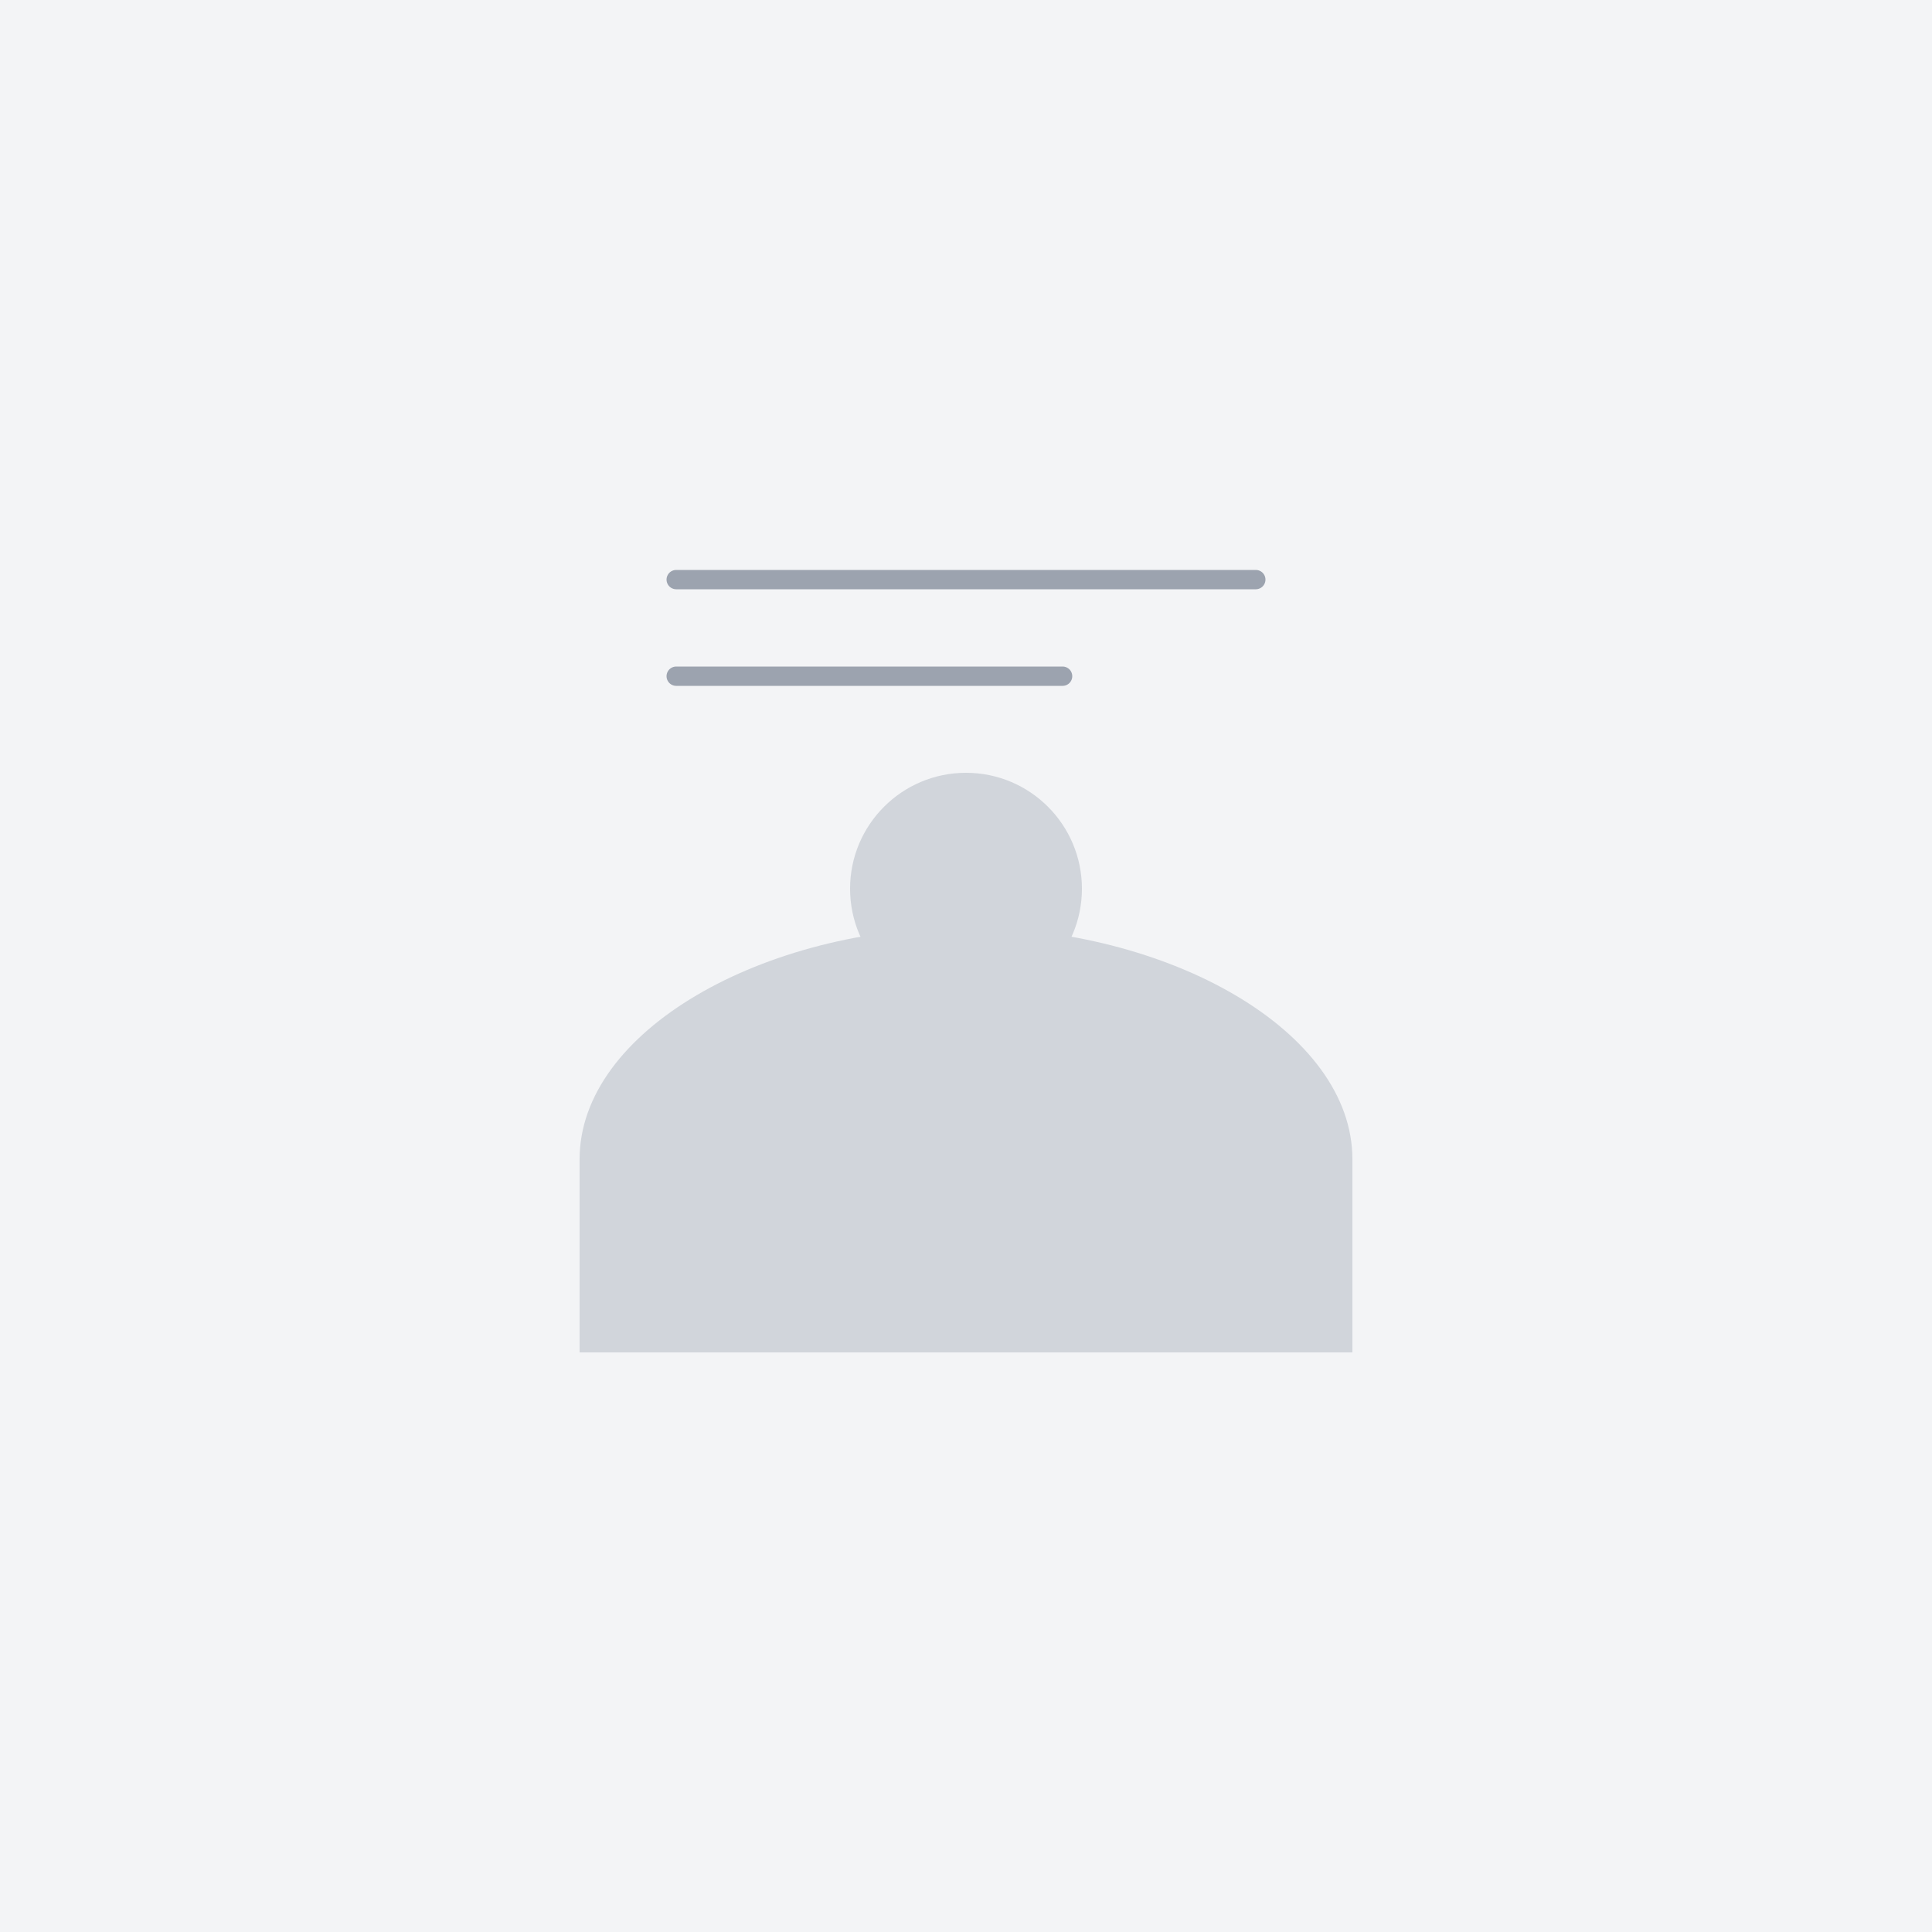 <svg width="200" height="200" viewBox="0 0 200 200" fill="none" xmlns="http://www.w3.org/2000/svg">
  <rect width="200" height="200" fill="#F3F4F6"/>
  <path d="M100 80C93.373 80 88 85.373 88 92C88 98.627 93.373 104 100 104C106.627 104 112 98.627 112 92C112 85.373 106.627 80 100 80Z" fill="#D1D5DB"/>
  <path d="M140 120C140 126.627 140 133.255 140 140H60C60 133.255 60 126.627 60 120C60 106.745 78.954 96 100 96C121.046 96 140 106.745 140 120Z" fill="#D1D5DB"/>
  <path d="M70 60H130M70 70H110" stroke="#9CA3AF" stroke-width="2" stroke-linecap="round"/>
</svg>

